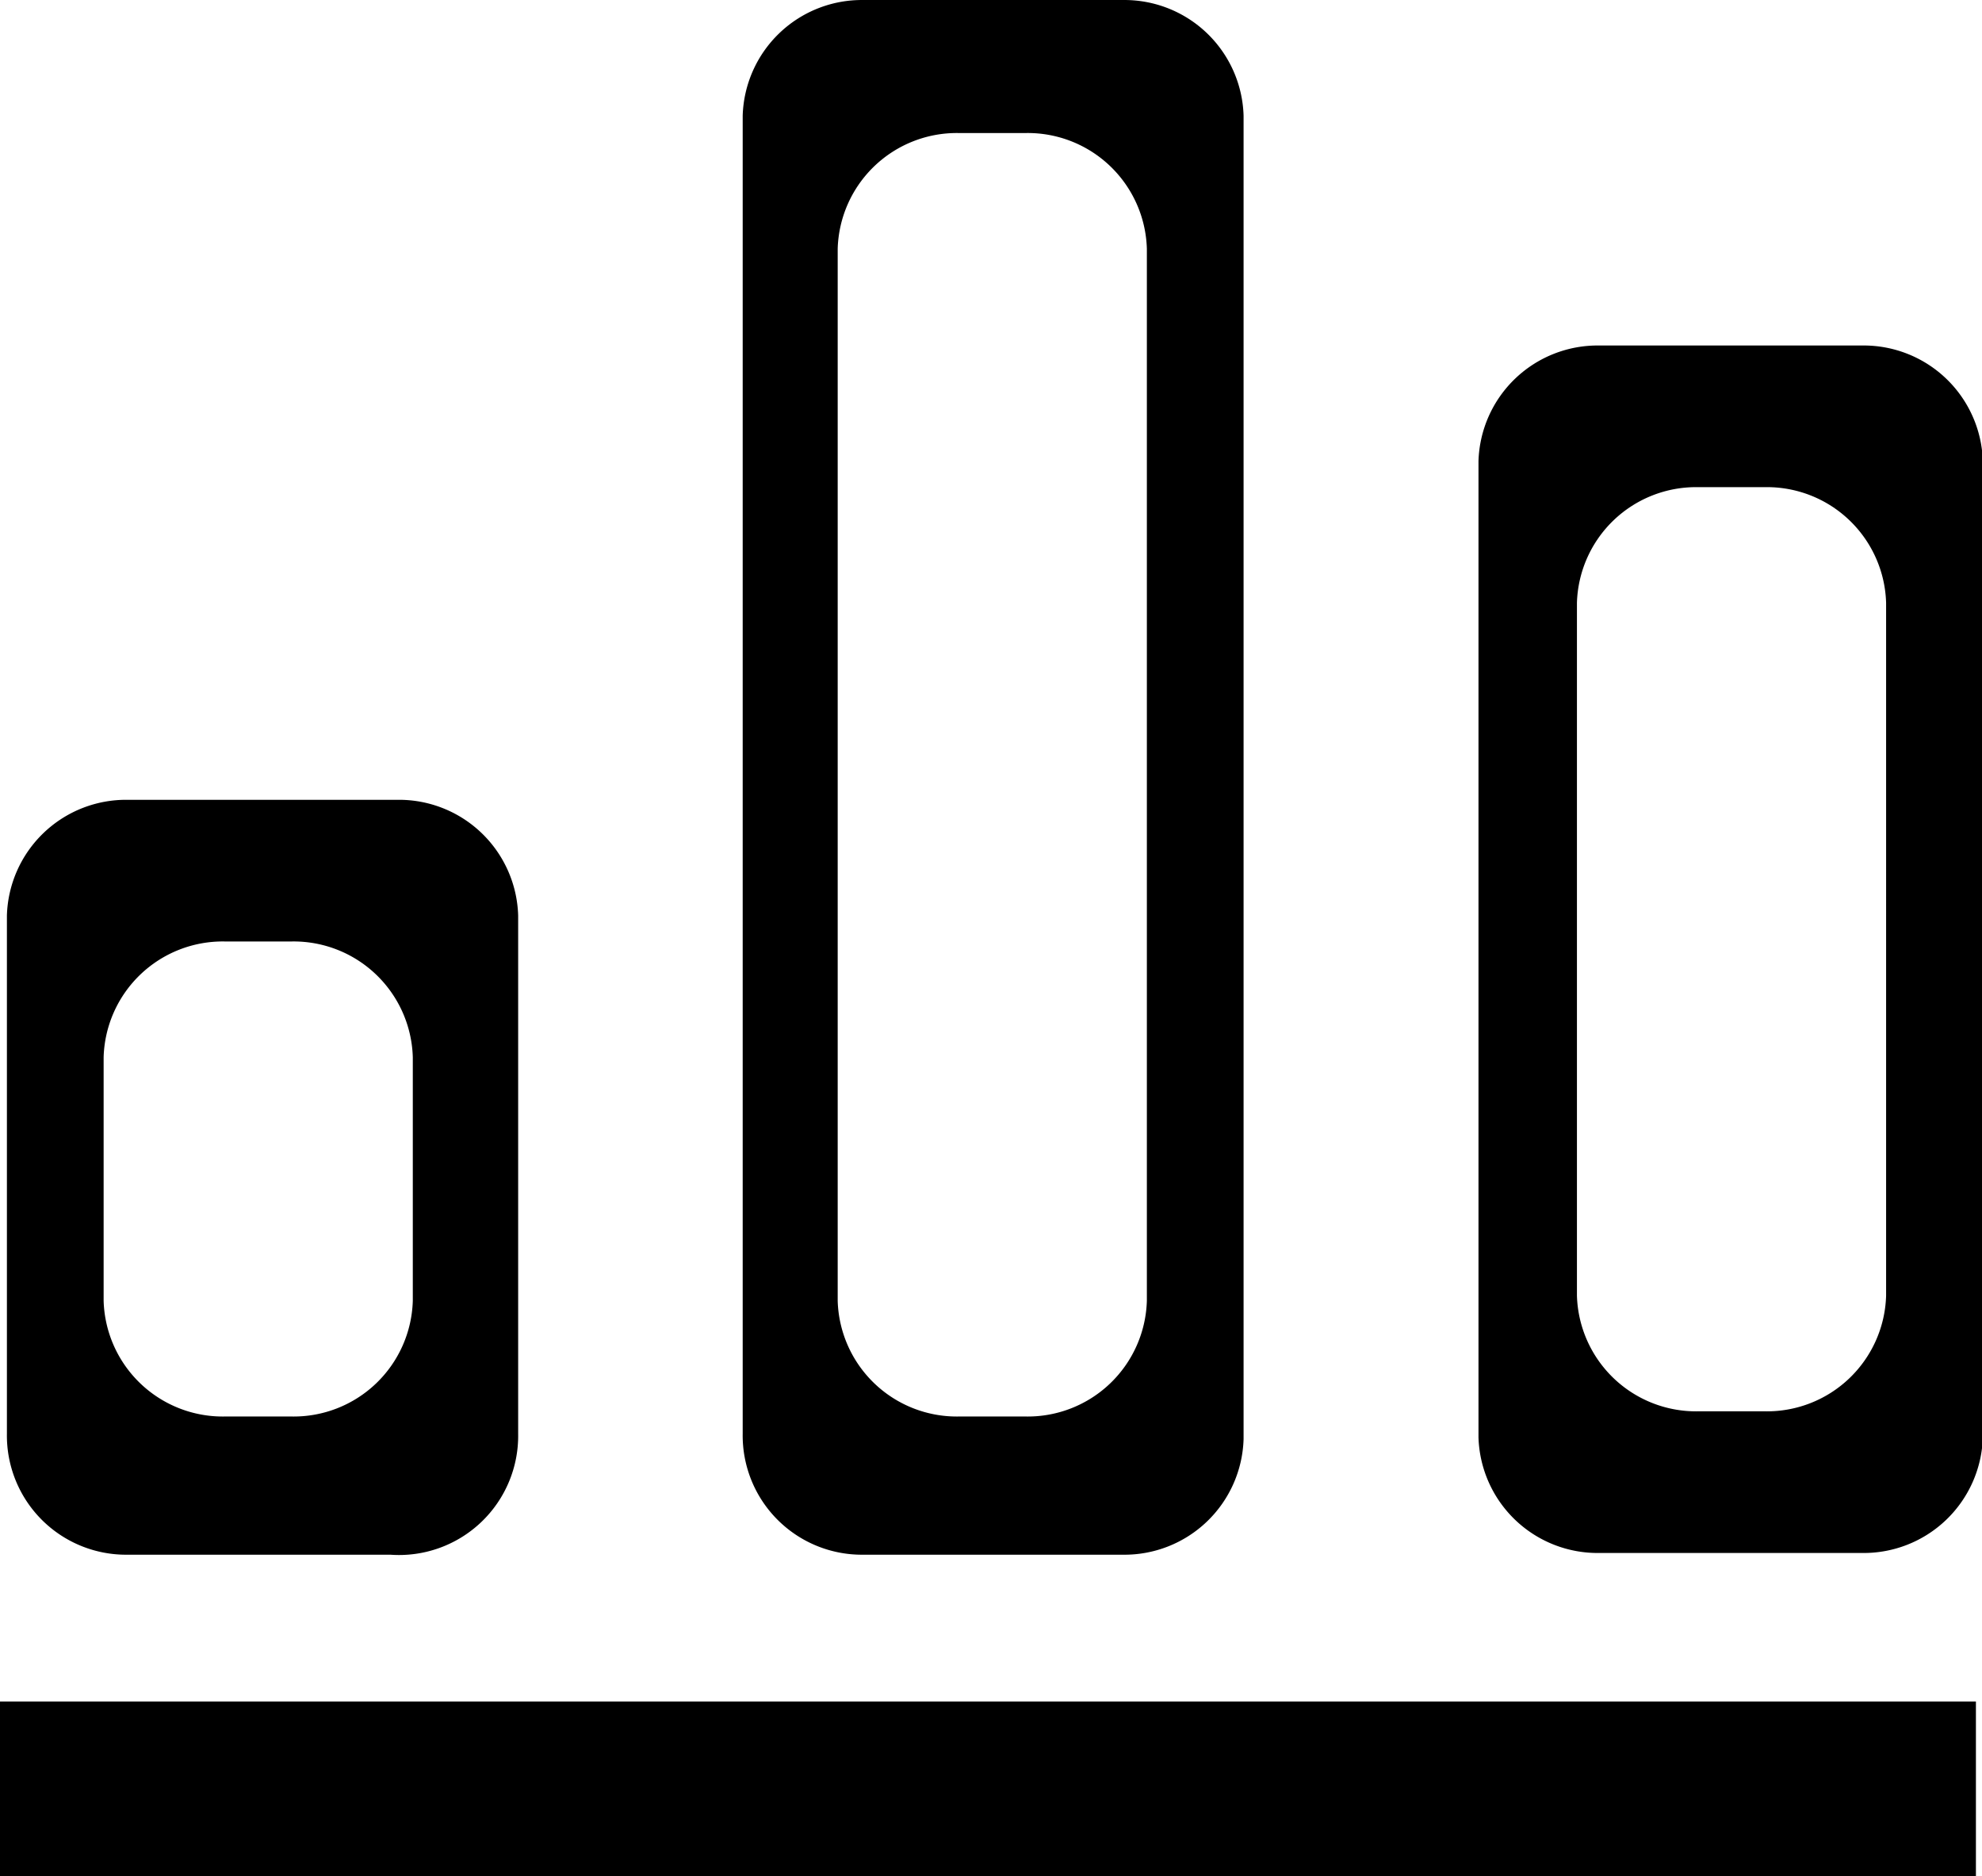 <?xml version="1.0" standalone="no"?><!DOCTYPE svg PUBLIC "-//W3C//DTD SVG 1.1//EN" "http://www.w3.org/Graphics/SVG/1.1/DTD/svg11.dtd"><svg class="icon" width="64px" height="60.57px" viewBox="0 0 1082 1024" version="1.1" xmlns="http://www.w3.org/2000/svg"><path d="M 1016.45 188.588 H 873.128 a 65.06 65.06 0 0 0 -66.003 63.175 v 532.74 a 65.06 65.06 0 0 0 66.003 63.175 h 143.321 a 65.06 65.06 0 0 0 66.003 -63.175 V 255.534 a 65.06 65.06 0 0 0 -66.003 -66.946 Z m 13.201 518.597 a 65.06 65.06 0 0 1 -66.003 63.175 h -36.773 a 65.06 65.06 0 0 1 -66.003 -63.175 V 329.081 a 65.06 65.06 0 0 1 66.003 -63.175 h 36.773 a 65.06 65.06 0 0 1 66.003 63.175 Z M 471.451 848.62 h 141.435 a 65.06 65.06 0 0 0 66.003 -63.175 V 63.182 A 65.06 65.06 0 0 0 612.887 0.008 H 471.451 a 65.06 65.06 0 0 0 -66.003 63.175 V 782.617 A 65.06 65.06 0 0 0 471.451 848.62 Z m -14.143 -712.835 a 65.06 65.06 0 0 1 66.003 -63.175 h 36.773 a 65.06 65.06 0 0 1 66.003 63.175 v 574.228 a 65.06 65.06 0 0 1 -66.003 63.175 h -36.773 a 65.06 65.06 0 0 1 -66.003 -63.175 Z M 69.775 848.62 h 143.321 A 65.06 65.06 0 0 0 282.871 782.617 v -282.871 a 65.06 65.06 0 0 0 -66.003 -63.175 H 69.775 a 65.06 65.06 0 0 0 -66.003 63.175 v 282.871 a 65.06 65.06 0 0 0 66.003 66.003 Z M 56.574 577.064 a 65.06 65.06 0 0 1 66.003 -63.175 h 36.773 a 65.06 65.06 0 0 1 66.003 63.175 v 132.949 a 65.06 65.06 0 0 1 -66.003 63.175 H 122.577 a 65.06 65.06 0 0 1 -66.003 -63.175 Z M 0 928.767 h 1078.68 v 95.233 H 0 Z"  /></svg>